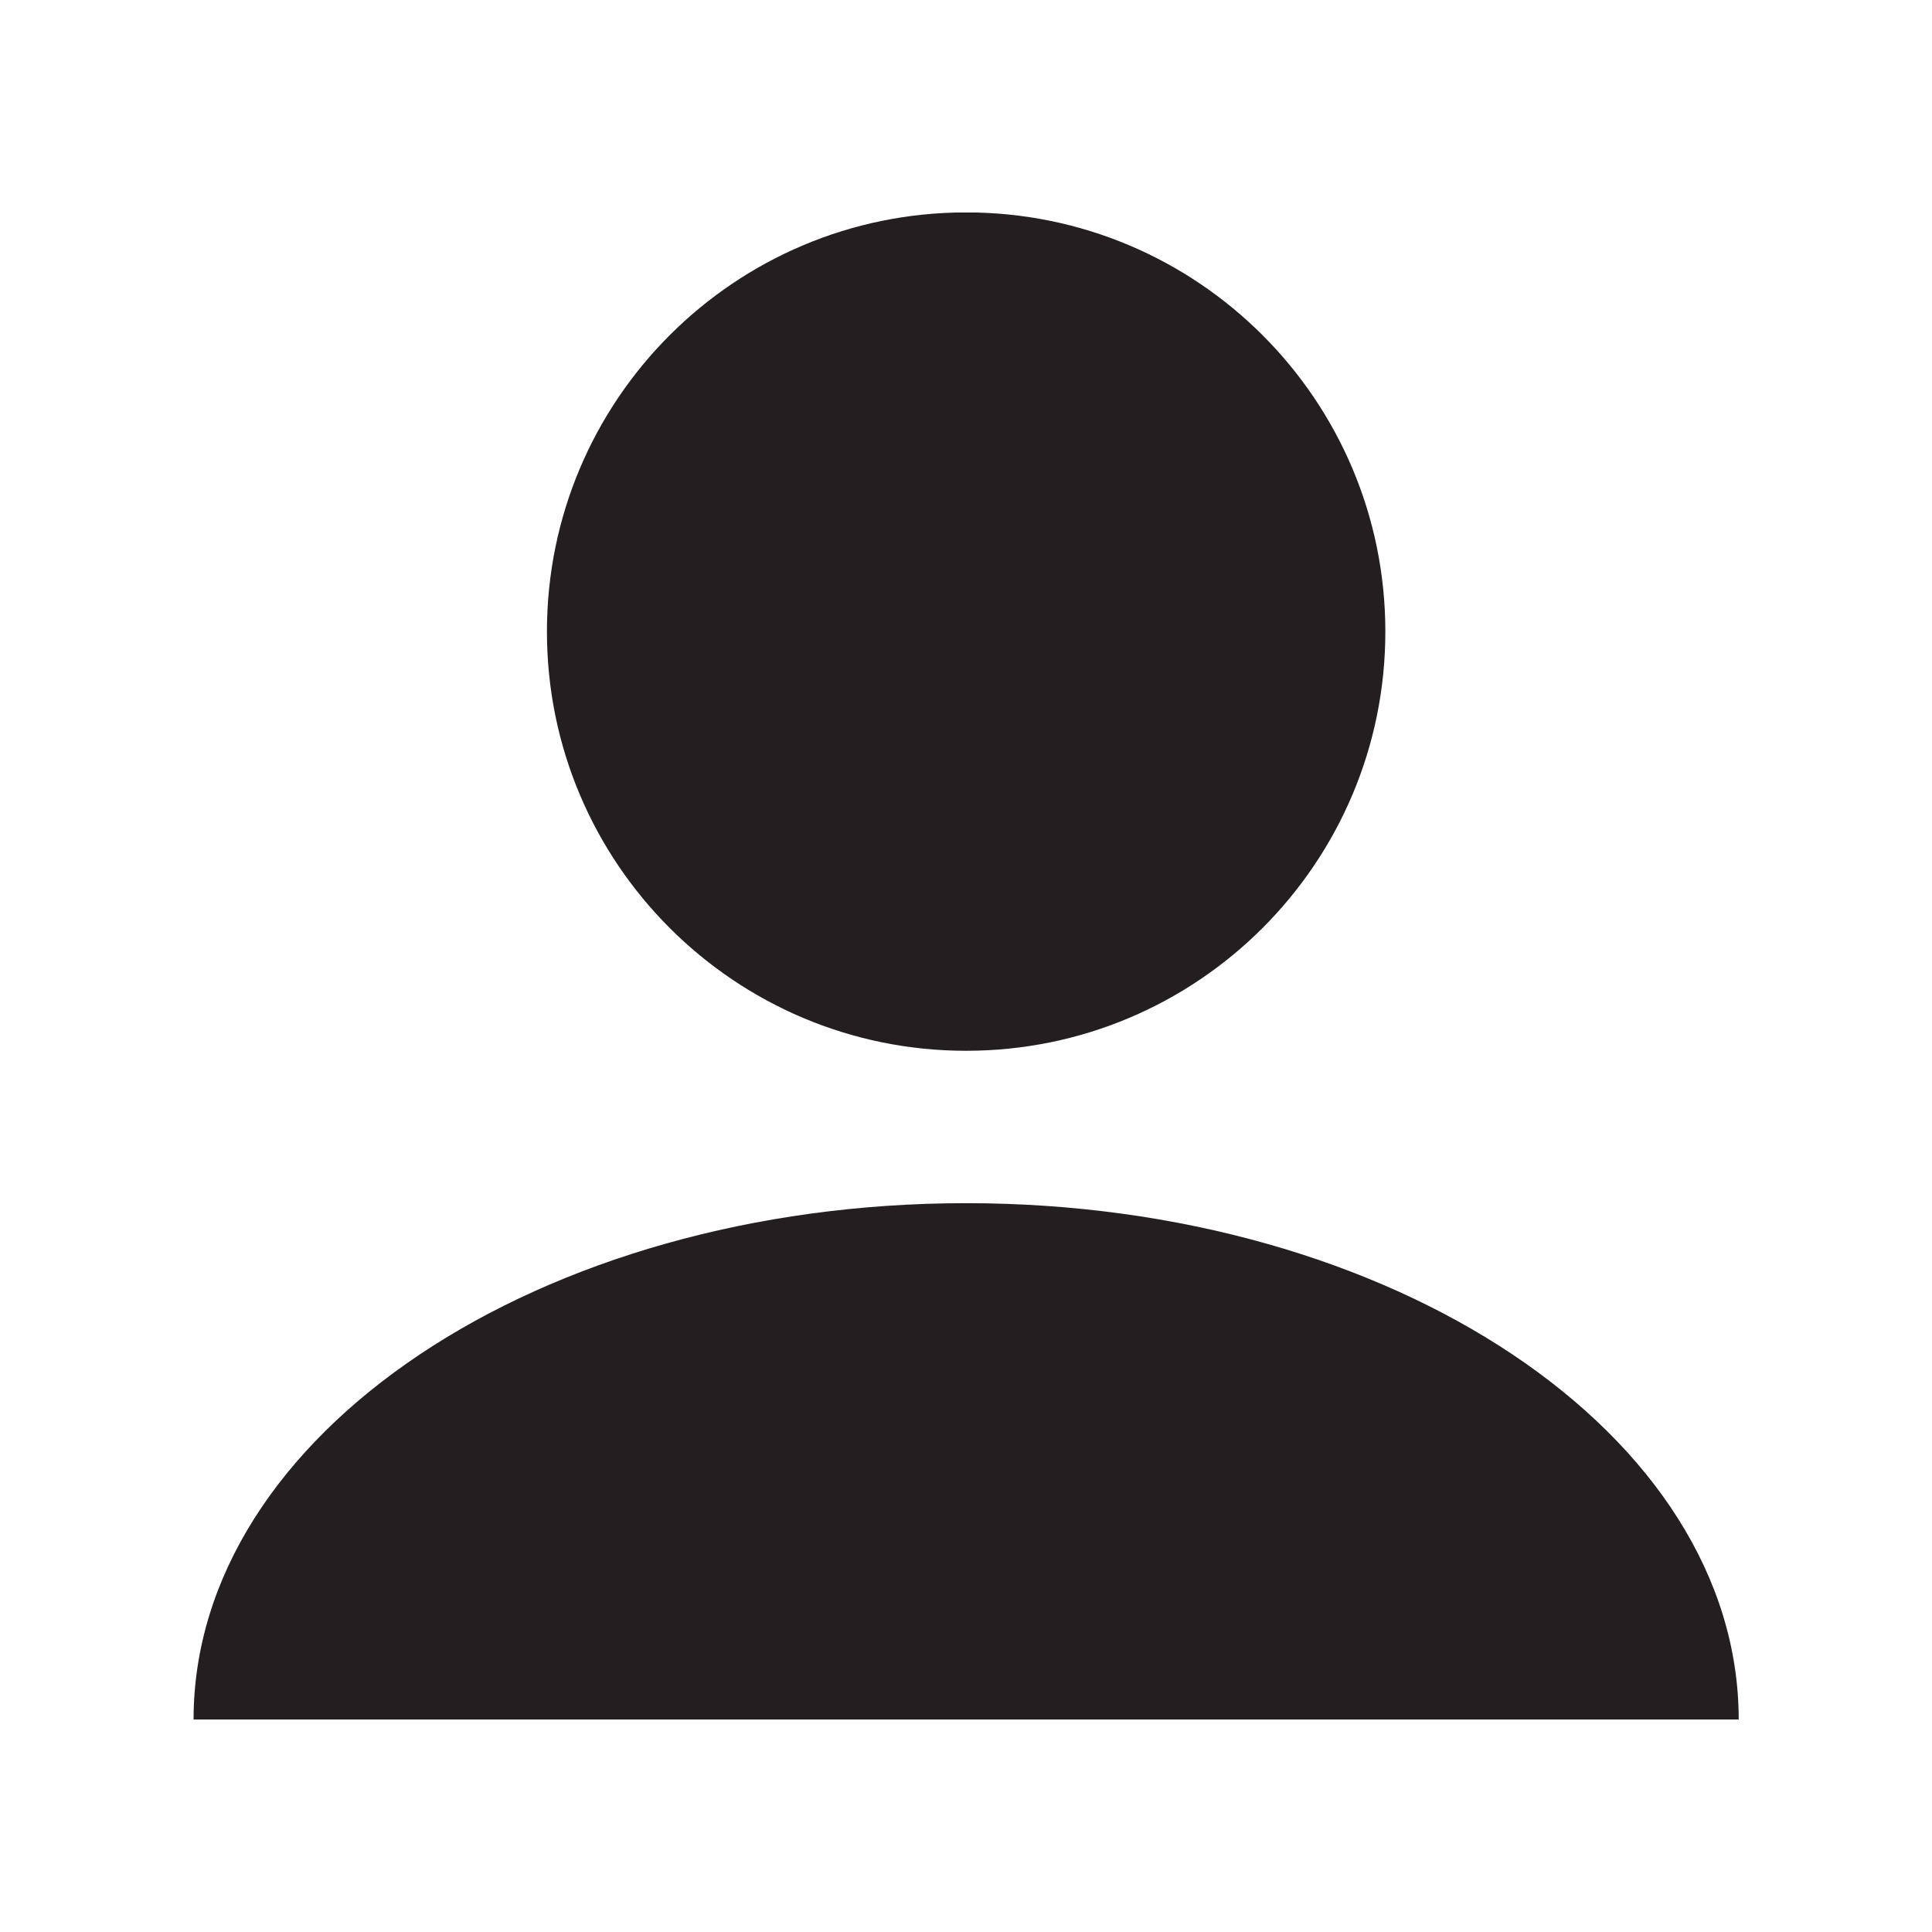 <svg xmlns="http://www.w3.org/2000/svg" xmlns:xlink="http://www.w3.org/1999/xlink" width="500" zoomAndPan="magnify" viewBox="0 0 375 375" height="500" preserveAspectRatio="xMidYMid meet" version="1.0"><defs><clipPath id="8a271670a0"><path d="M 37.5 233 L 337.5 233 L 337.5 333.75 L 37.5 333.75 Z M 37.5 233 " clip-rule="nonzero"/></clipPath><clipPath id="a840619fb3"><path d="M 106 41.25 L 269 41.25 L 269 204 L 106 204 Z M 106 41.25 " clip-rule="nonzero"/></clipPath></defs><g clip-path="url(#8a271670a0)"><path fill="#231f20" d="M 337.48 333.75 L 37.574 333.75 C 37.574 278.398 104.711 233.535 187.527 233.535 C 270.344 233.535 337.48 278.398 337.48 333.75 " fill-opacity="1" fill-rule="nonzero"/></g><g clip-path="url(#a840619fb3)"><path fill="#231f20" d="M 268.895 122.594 C 268.895 167.527 232.465 203.957 187.527 203.957 C 142.59 203.957 106.16 167.527 106.16 122.594 C 106.16 77.656 142.59 41.227 187.527 41.227 C 232.465 41.227 268.895 77.656 268.895 122.594 " fill-opacity="1" fill-rule="nonzero"/></g></svg>